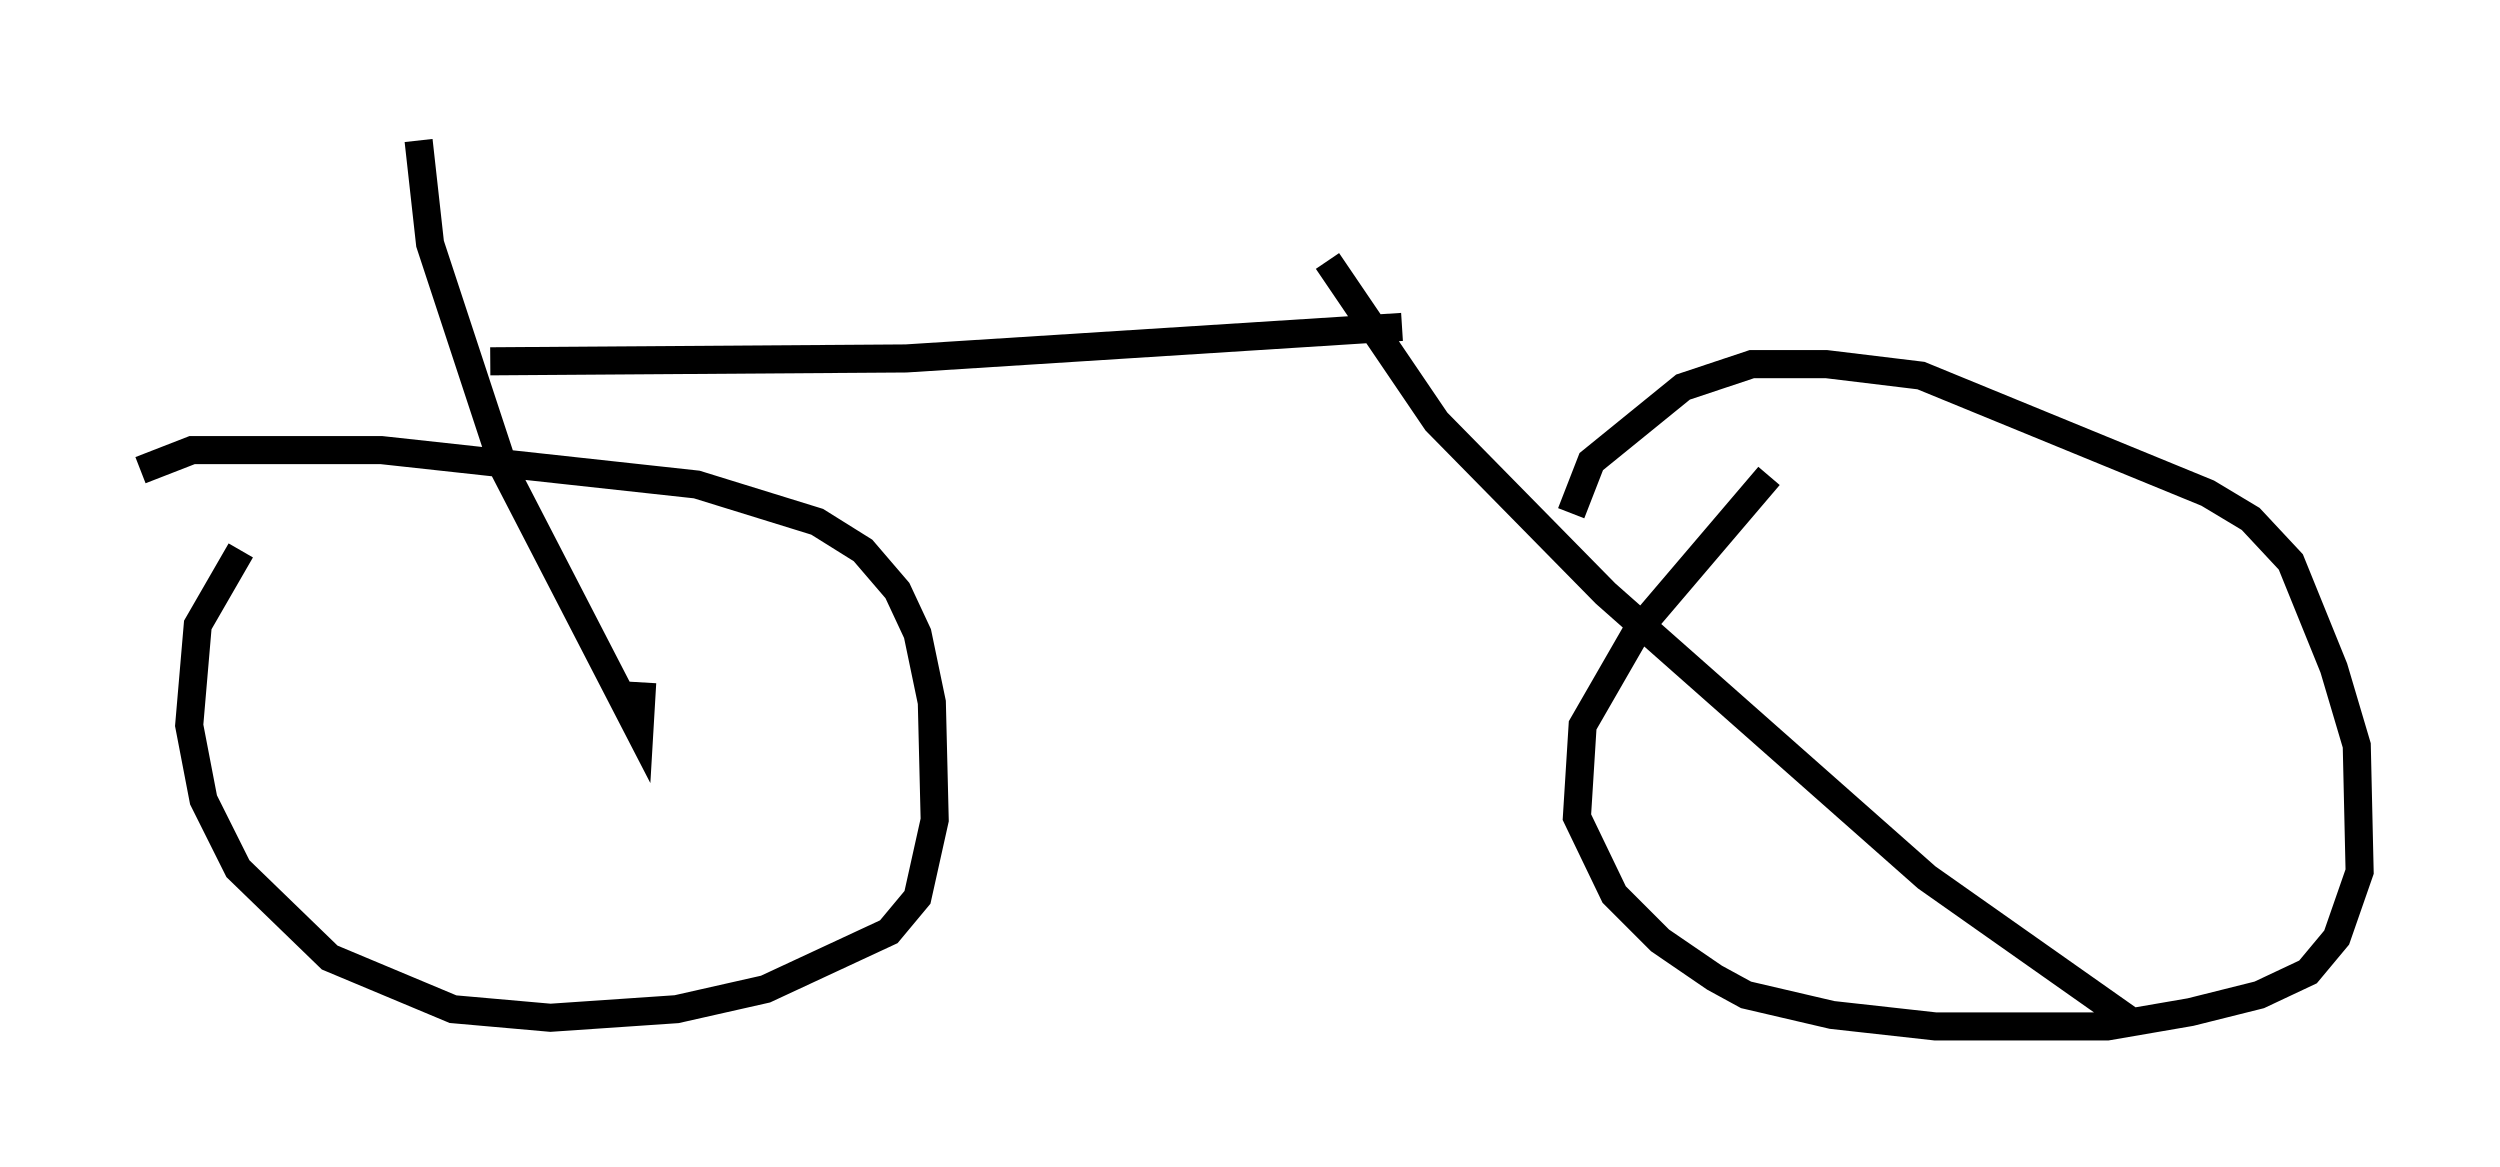 <?xml version="1.0" encoding="utf-8" ?>
<svg baseProfile="full" height="41.544" version="1.1" width="89.013" xmlns="http://www.w3.org/2000/svg" xmlns:ev="http://www.w3.org/2001/xml-events" xmlns:xlink="http://www.w3.org/1999/xlink"><defs /><rect fill="white" height="41.544" width="89.013" x="0" y="0" /><path d="M10.002, 18.271 m-1.429, 1.327 l-1.531, 2.654 -0.306, 3.573 l0.51, 2.654 1.225, 2.45 l3.267, 3.165 4.39, 1.838 l3.471, 0.306 4.492, -0.306 l3.165, -0.715 4.39, -2.042 l1.021, -1.225 0.613, -2.756 l-0.102, -4.185 -0.51, -2.45 l-0.715, -1.531 -1.225, -1.429 l-1.633, -1.021 -4.288, -1.327 l-11.229, -1.225 -6.738, 0.0 l-1.838, 0.715 m57.984, 0.204 l-4.696, 5.513 -1.94, 3.369 l-0.204, 3.267 1.327, 2.756 l1.633, 1.633 1.94, 1.327 l1.123, 0.613 3.063, 0.715 l3.675, 0.408 6.125, 0.0 l2.96, -0.51 2.45, -0.613 l1.735, -0.817 1.021, -1.225 l0.817, -2.348 -0.102, -4.492 l-0.817, -2.756 -1.531, -3.777 l-1.429, -1.531 -1.531, -0.919 l-10.208, -4.185 -3.369, -0.408 l-2.654, 0.0 -2.45, 0.817 l-3.267, 2.654 -0.715, 1.838 m-41.038, -13.271 l0.408, 3.675 2.654, 8.065 l4.798, 9.29 0.102, -1.735 m-5.41, -11.433 l14.802, -0.102 17.661, -1.123 m-2.654, -2.348 l3.879, 5.717 6.023, 6.125 l11.433, 10.106 7.248, 5.104 " fill="none" stroke="black" stroke-width="1" /></svg>